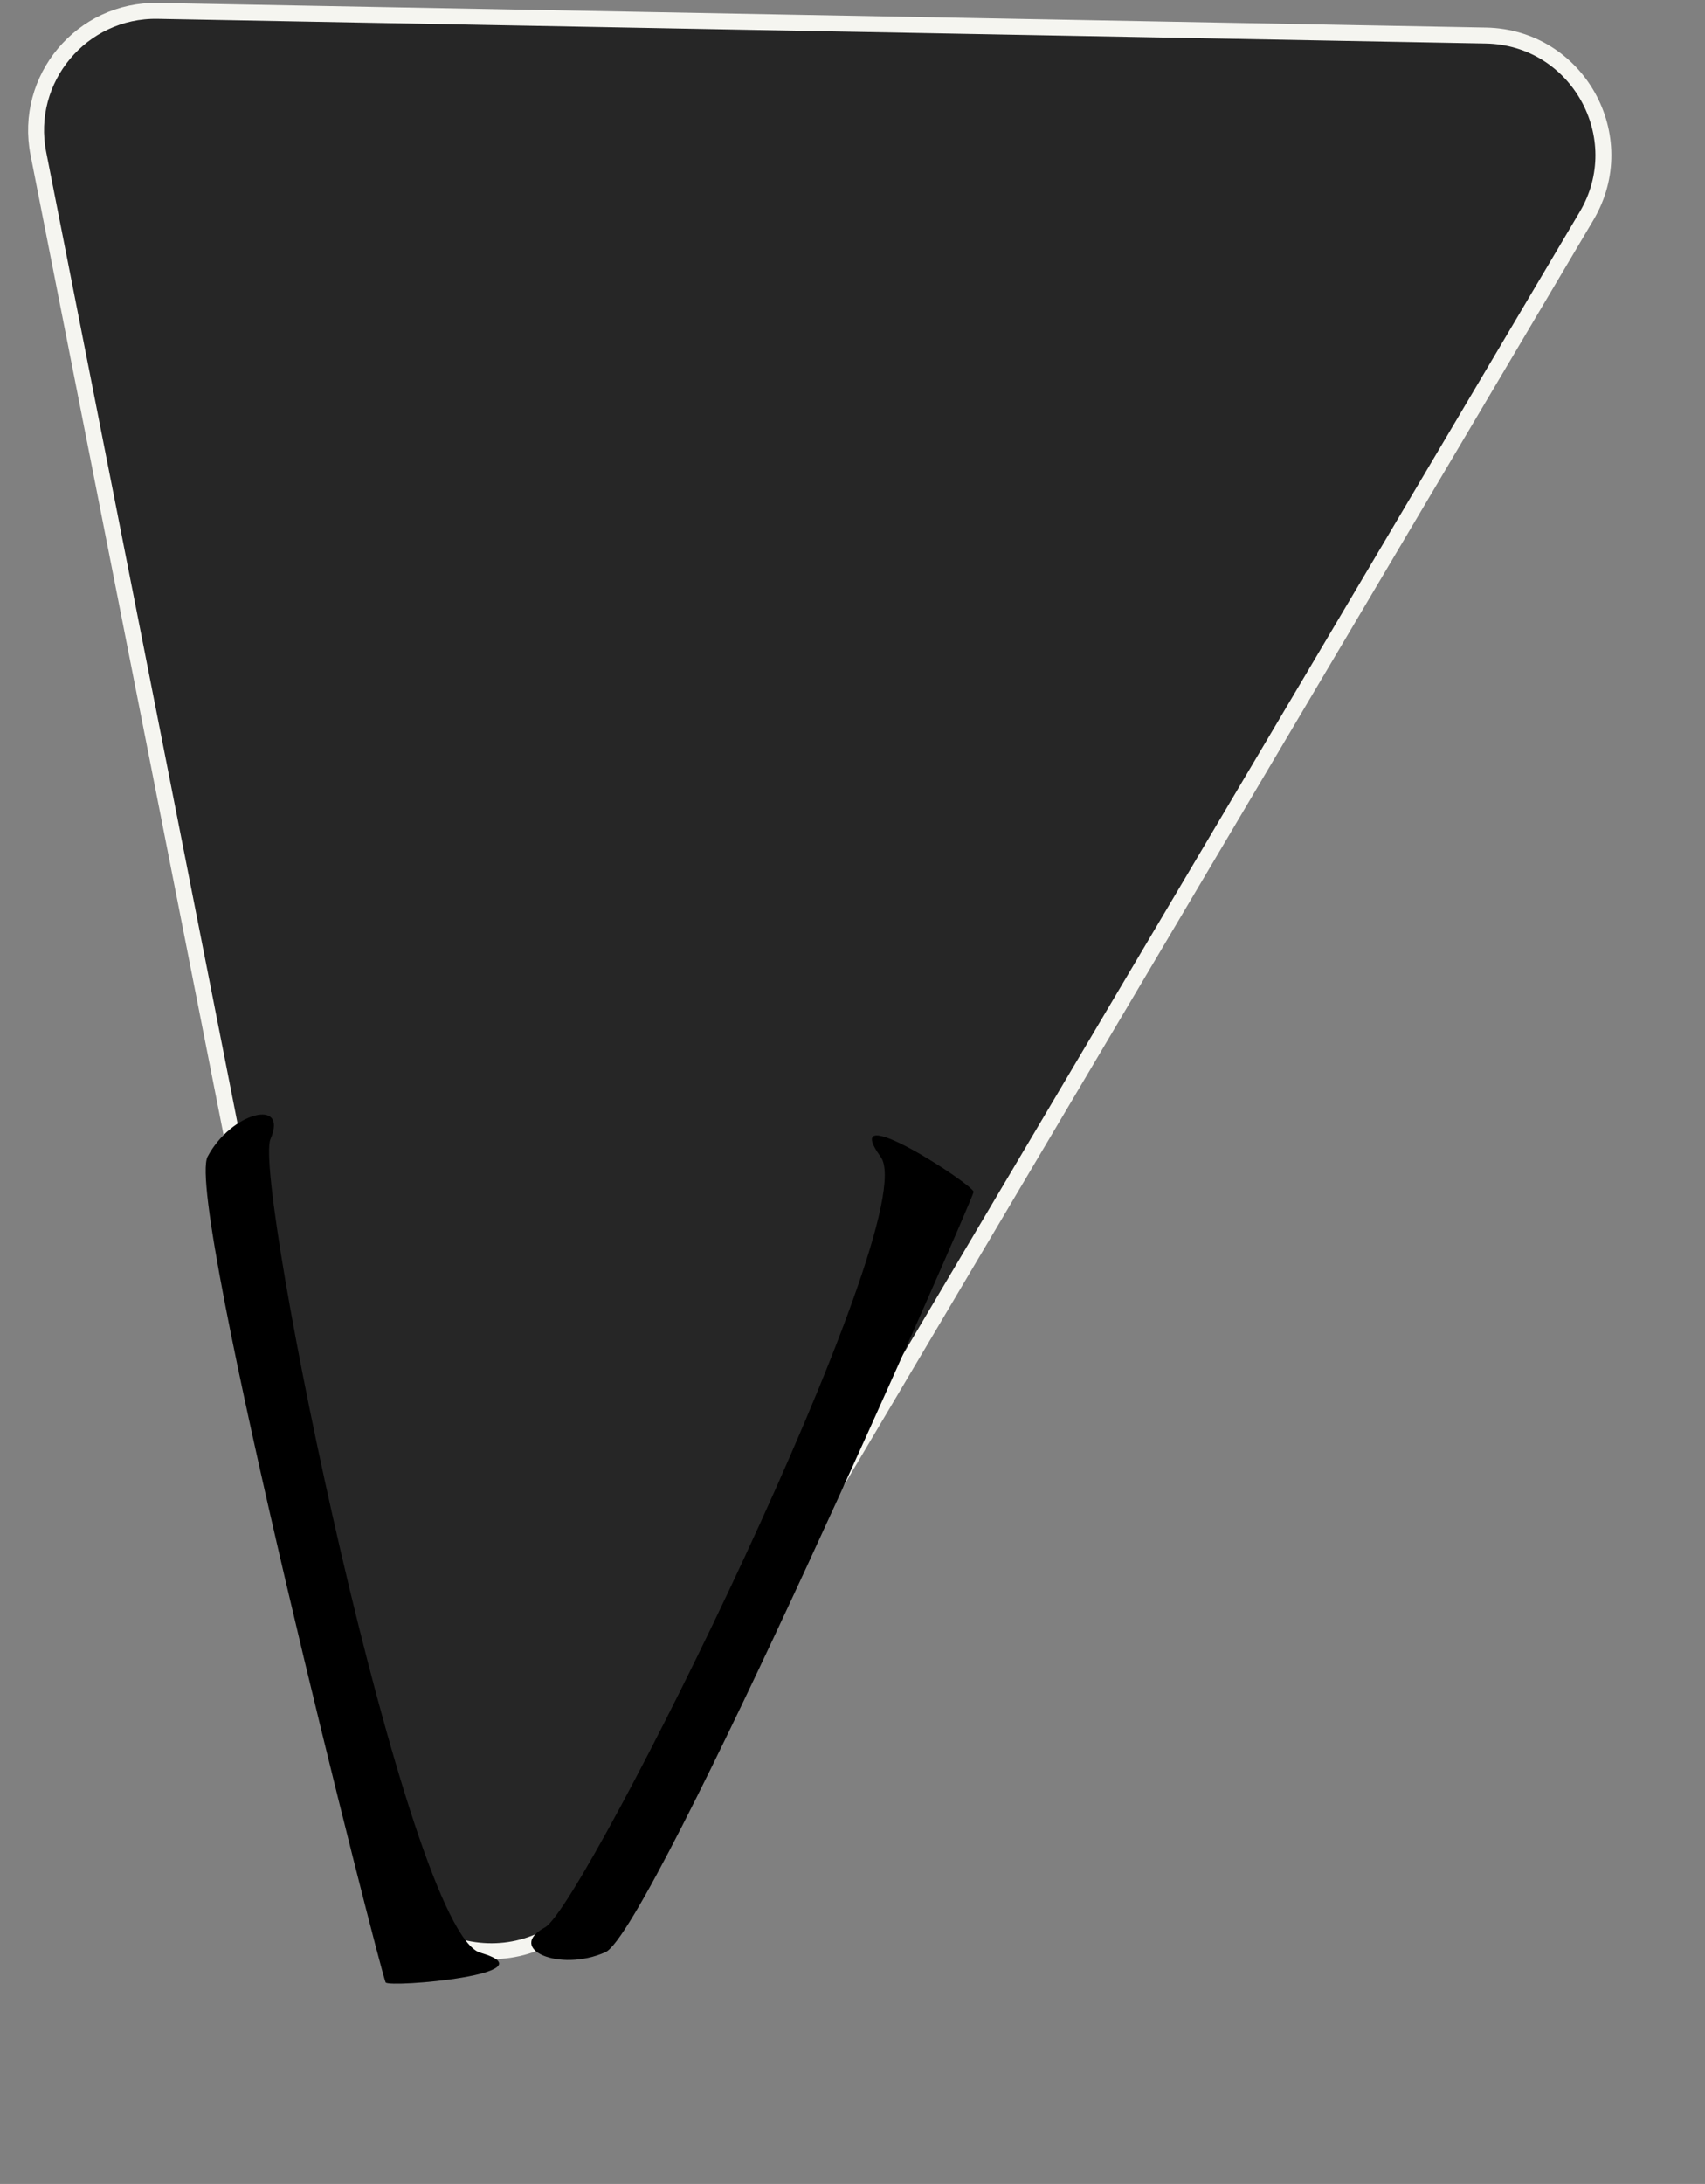 <svg width="107" height="137" viewBox="0 0 107 137" fill="none" xmlns="http://www.w3.org/2000/svg">
<rect x="0" y="0" width="107" height="137" fill="#808080" stroke="none"/>
<path d="M37.25 118.72C33.74 124.644 24.771 123.103 23.439 116.347L2.408 9.633C1.484 4.942 5.125 0.595 9.906 0.684L93.252 2.23C99 2.337 102.496 8.606 99.565 13.552L37.25 118.72Z" fill="#262626" stroke="#F5F5F0"/>
<path fill-rule="evenodd" clip-rule="evenodd" d="M37.994 122.461C35.113 123.744 31.715 122.249 34.205 120.901C36.696 119.552 58.074 76.46 55.275 72.581C52.476 68.701 61.123 74.343 61.101 74.77C61.08 75.197 40.875 121.179 37.994 122.461Z" fill="black"/>
<path fill-rule="evenodd" clip-rule="evenodd" d="M13.03 72.554C14.509 69.769 18.107 68.854 16.976 71.45C15.844 74.046 25.546 121.161 30.141 122.494C34.736 123.826 24.448 124.707 24.202 124.358C23.956 124.008 11.55 75.339 13.03 72.554Z" fill="black"/>
</svg>
